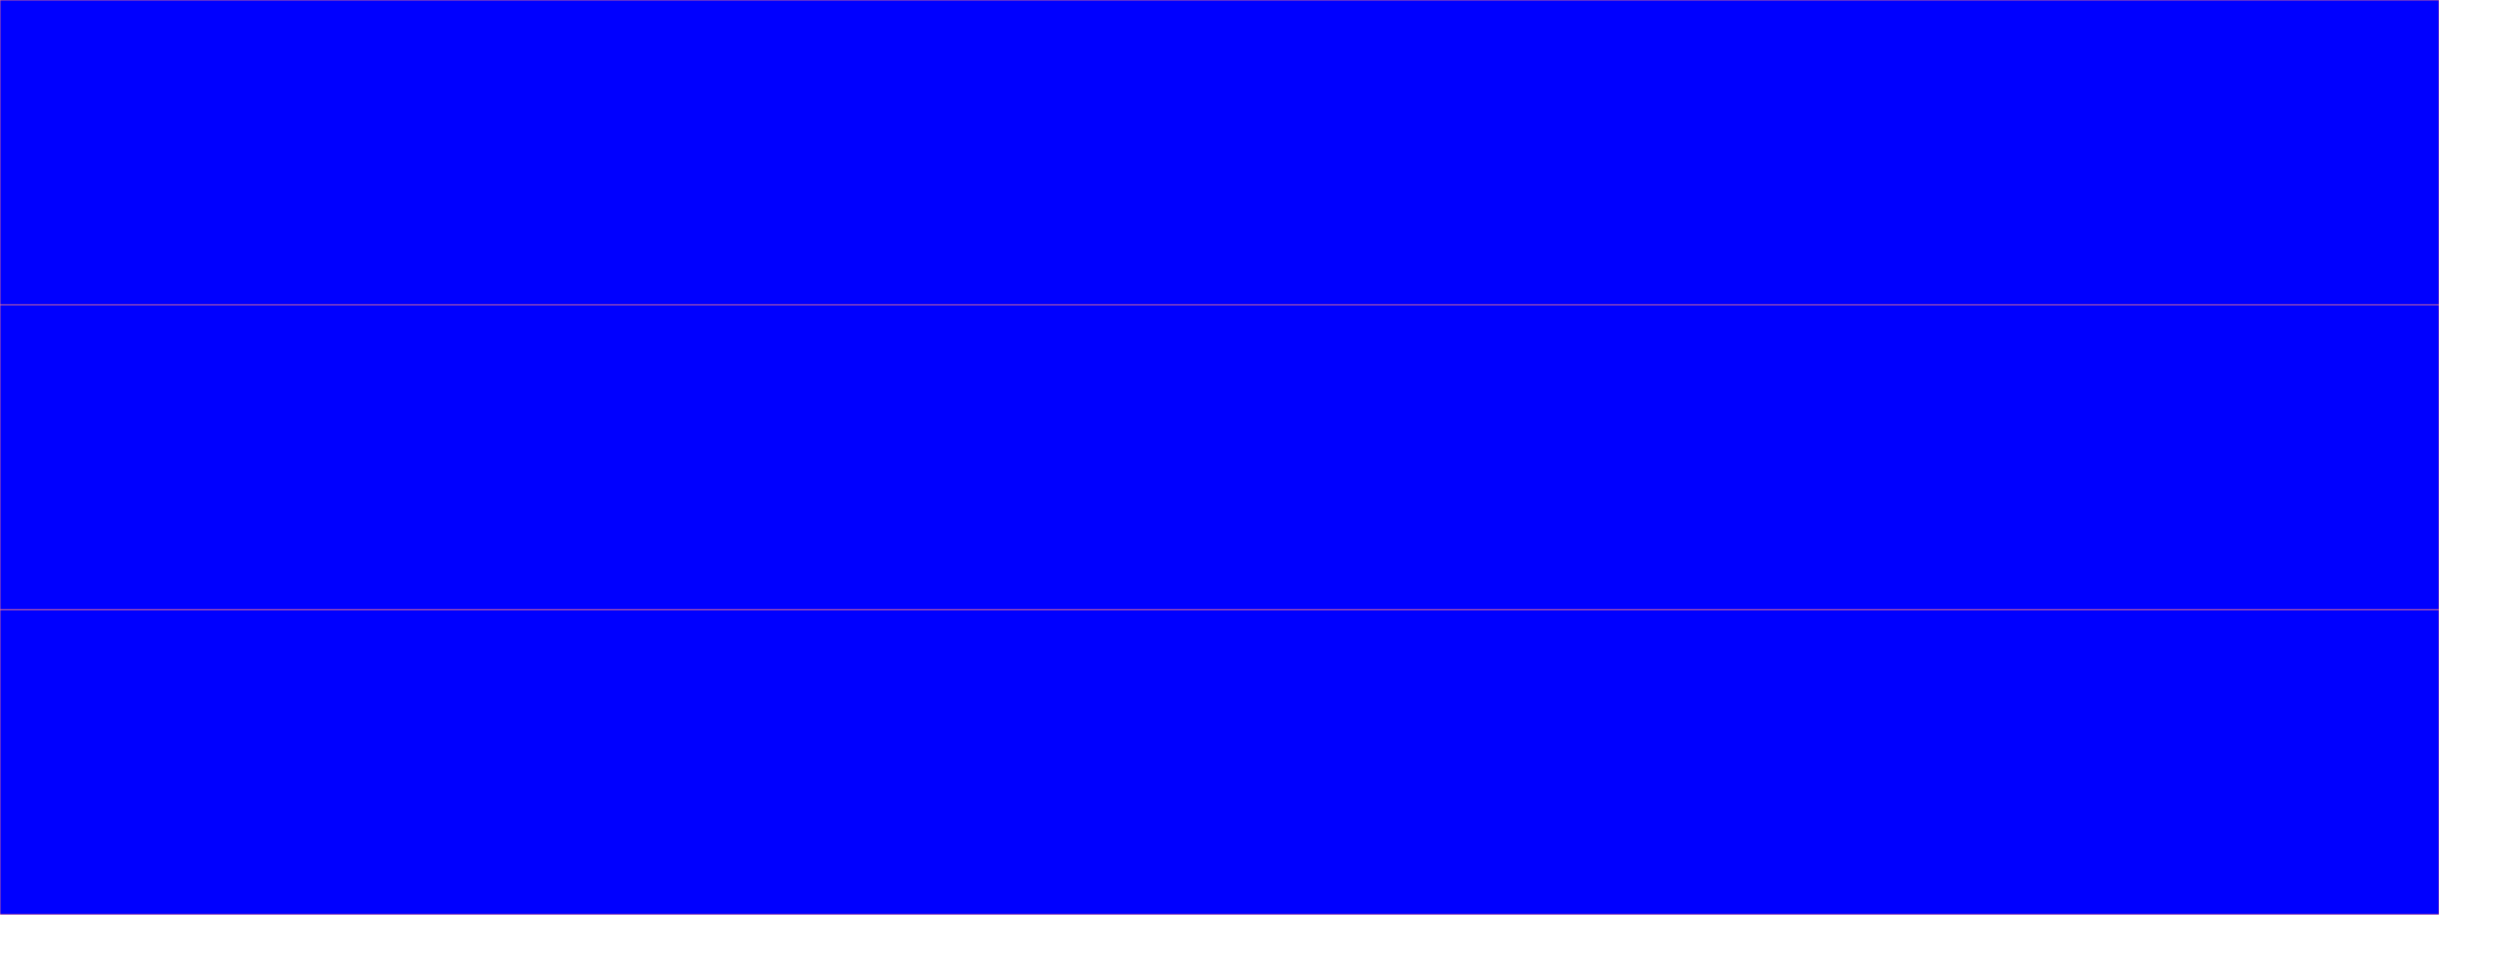 <?xml version="1.0" encoding="UTF-8" standalone="no"?>
<!DOCTYPE svg PUBLIC "-//W3C//DTD SVG 1.1//EN" "http://www.w3.org/Graphics/SVG/1.1/DTD/svg11.dtd">
<svg viewBox="0 0 820 320" version="1.1" xmlns="http://www.w3.org/2000/svg">
  <desc>Example mask01 - blue text masked with gradient against red background
  </desc>
  <defs>
    <linearGradient id="Gradient" gradientUnits="userSpaceOnUse" x1="0" y1="0" x2="800" y2="0">
      <stop offset="0" stop-color="white" stop-opacity="1"/> <!-- this end is filled -->
      <stop offset="1" stop-color="black" stop-opacity="1"/>
    </linearGradient>
  </defs>
  <mask id="Mask1" maskUnits="userSpaceOnUse" x="0" y="0" width="800" height="100">
     <rect x="0" y="0" width="800" height="100" fill="url(#Gradient)"/>
  </mask>
  <mask id="Mask2" maskUnits="userSpaceOnUse" x="0" y="100" width="800" height="100" color-interpolation="linearRGB">
     <rect x="0" y="100" width="800" height="100" fill="url(#Gradient)"/>
  </mask>
  <mask id="Mask3" maskUnits="userSpaceOnUse" x="0" y="200" width="800" height="100" color-interpolation="sRGB">
     <rect x="0" y="200" width="800" height="100" fill="url(#Gradient)"/>
  </mask>
  <rect x="0" y="0" width="800" height="300" fill="#FF8080"/>
  <rect x="0" y="0" width="800" height="100" fill="blue" mask="url(#Mask1)"/>
  <rect x="0" y="100" width="800" height="100" fill="blue" mask="url(#Mask2)"/>
  <rect x="0" y="200" width="800" height="100" fill="blue" mask="url(#Mask3)"/>
</svg>